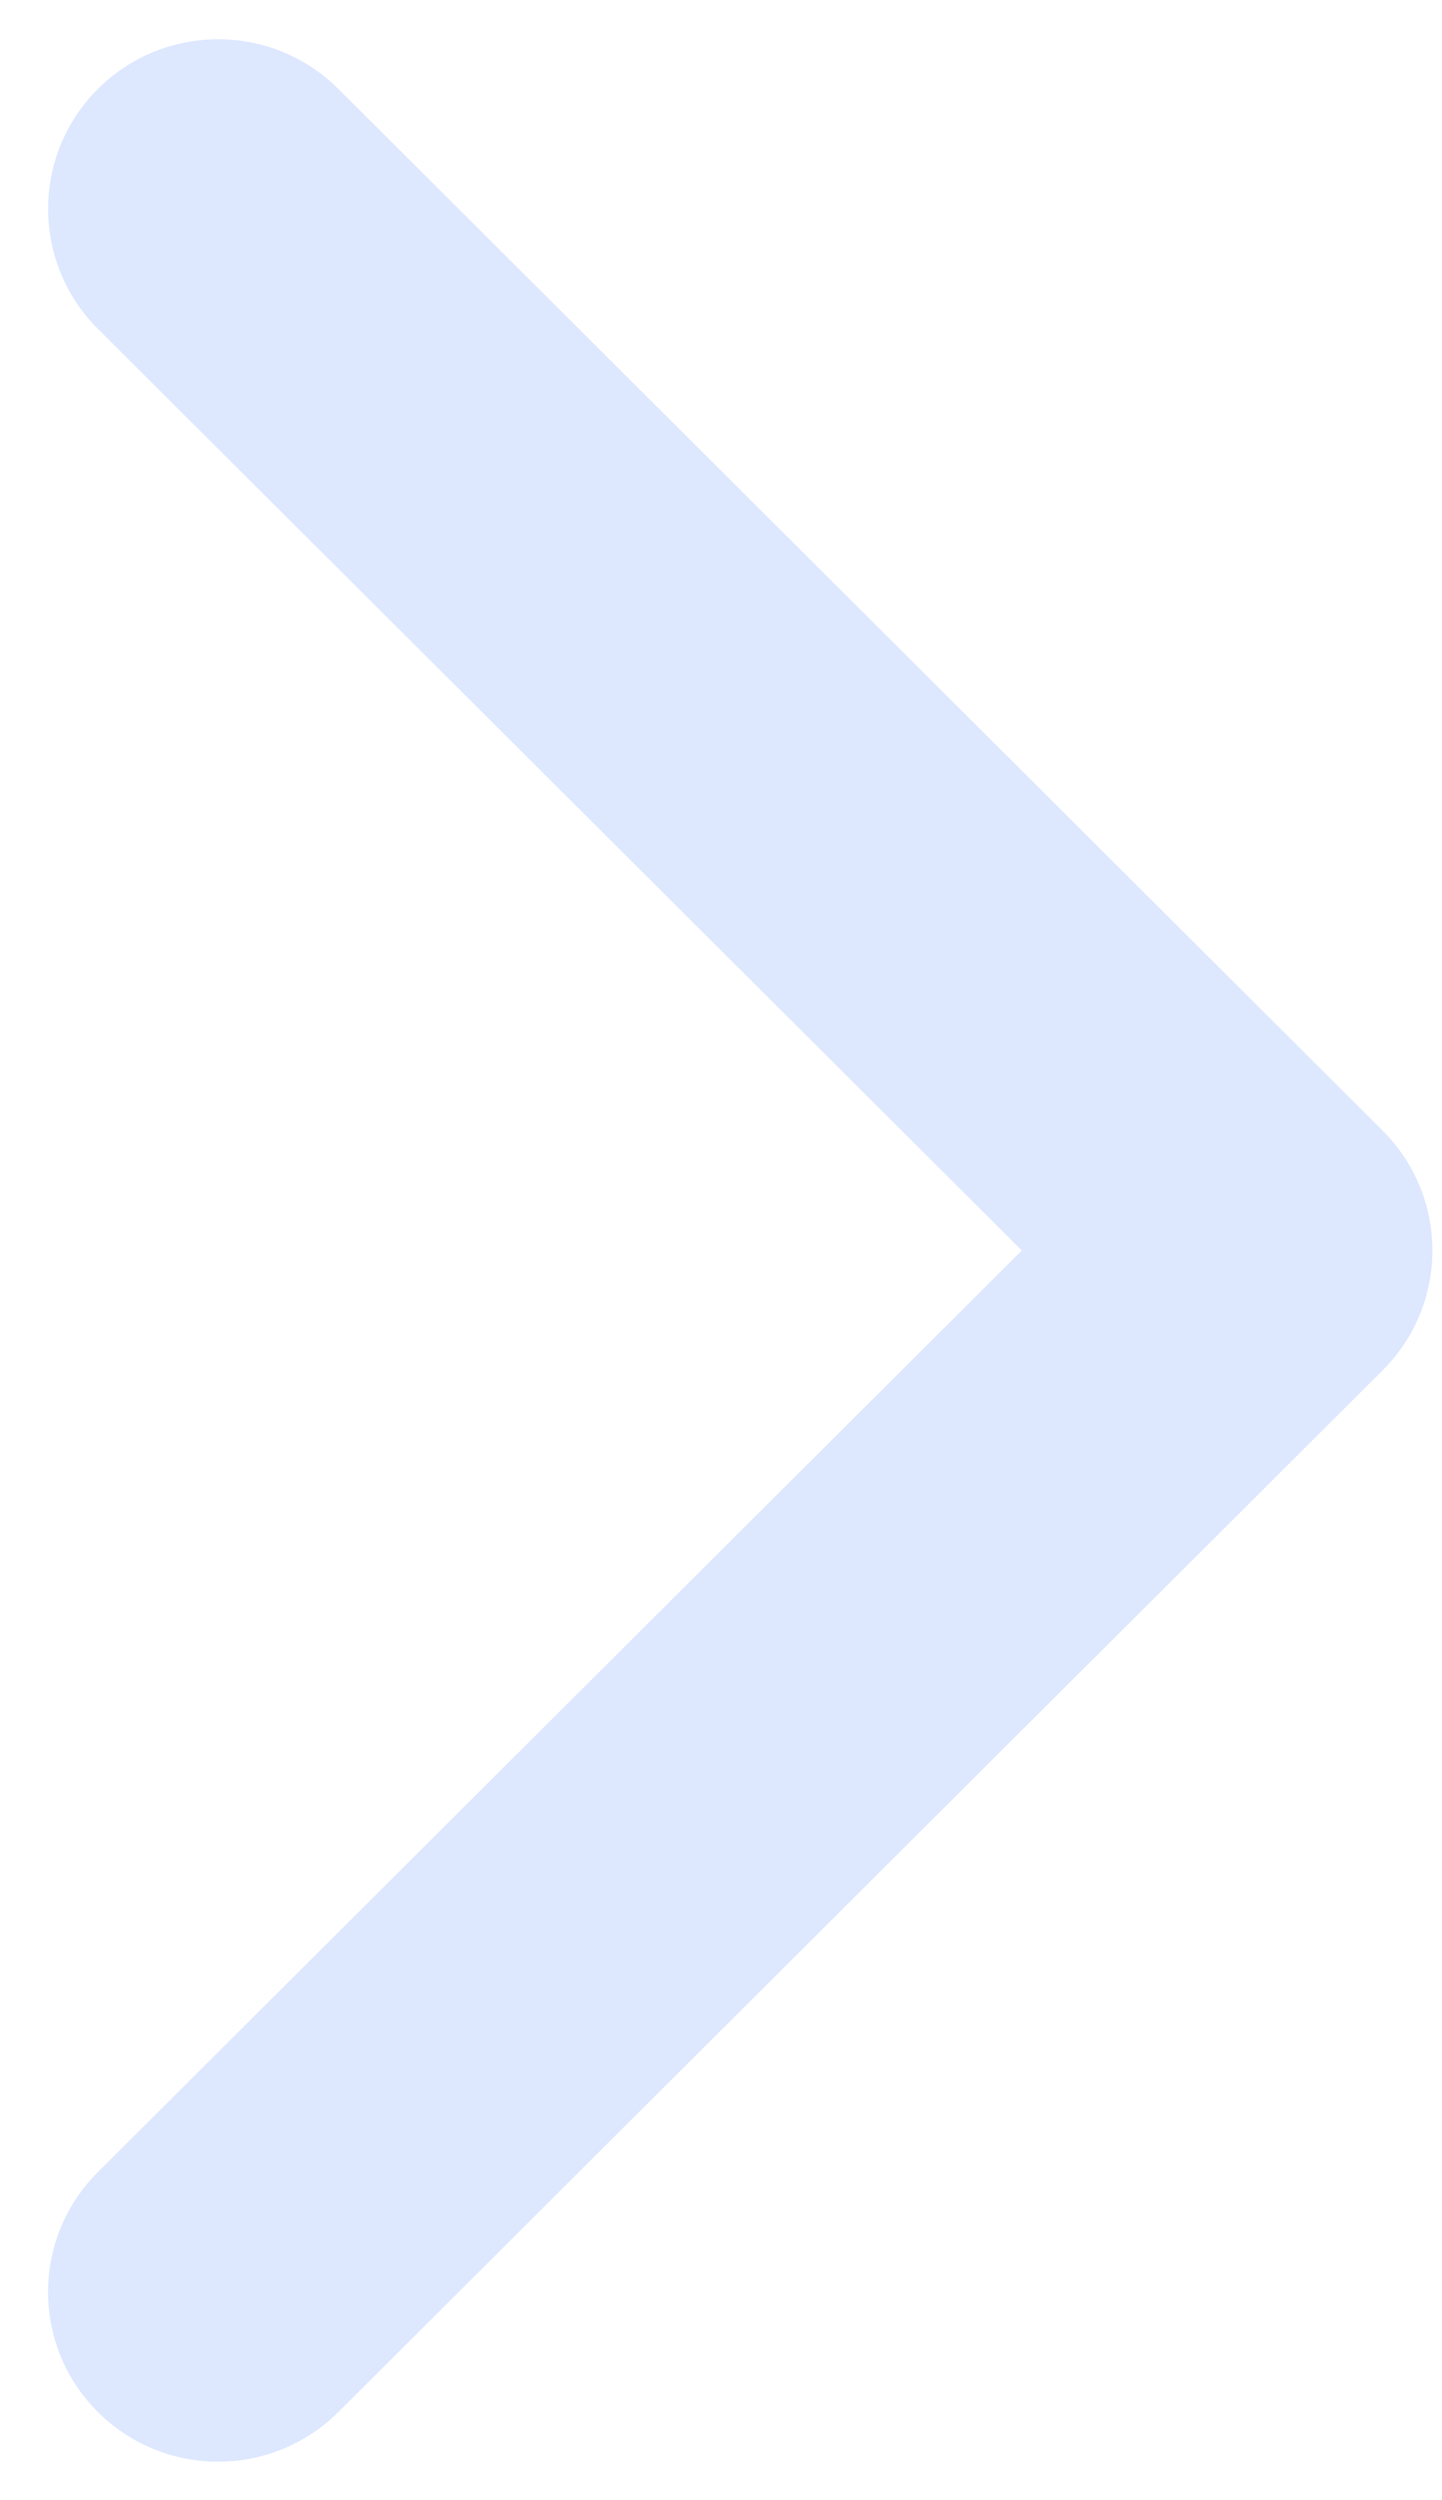 <svg width="15" height="26" viewBox="0 0 15 26" fill="none" xmlns="http://www.w3.org/2000/svg">
<path d="M14.382 14.251L3.52 25.083C2.829 25.772 1.709 25.772 1.018 25.083C0.327 24.394 0.327 23.277 1.018 22.588L10.629 13.004L1.018 3.42C0.328 2.731 0.328 1.614 1.018 0.925C1.709 0.236 2.829 0.236 3.52 0.925L14.382 11.757C14.727 12.102 14.9 12.553 14.9 13.004C14.9 13.456 14.727 13.907 14.382 14.251Z" fill="#DDE8FF"/>
</svg>
